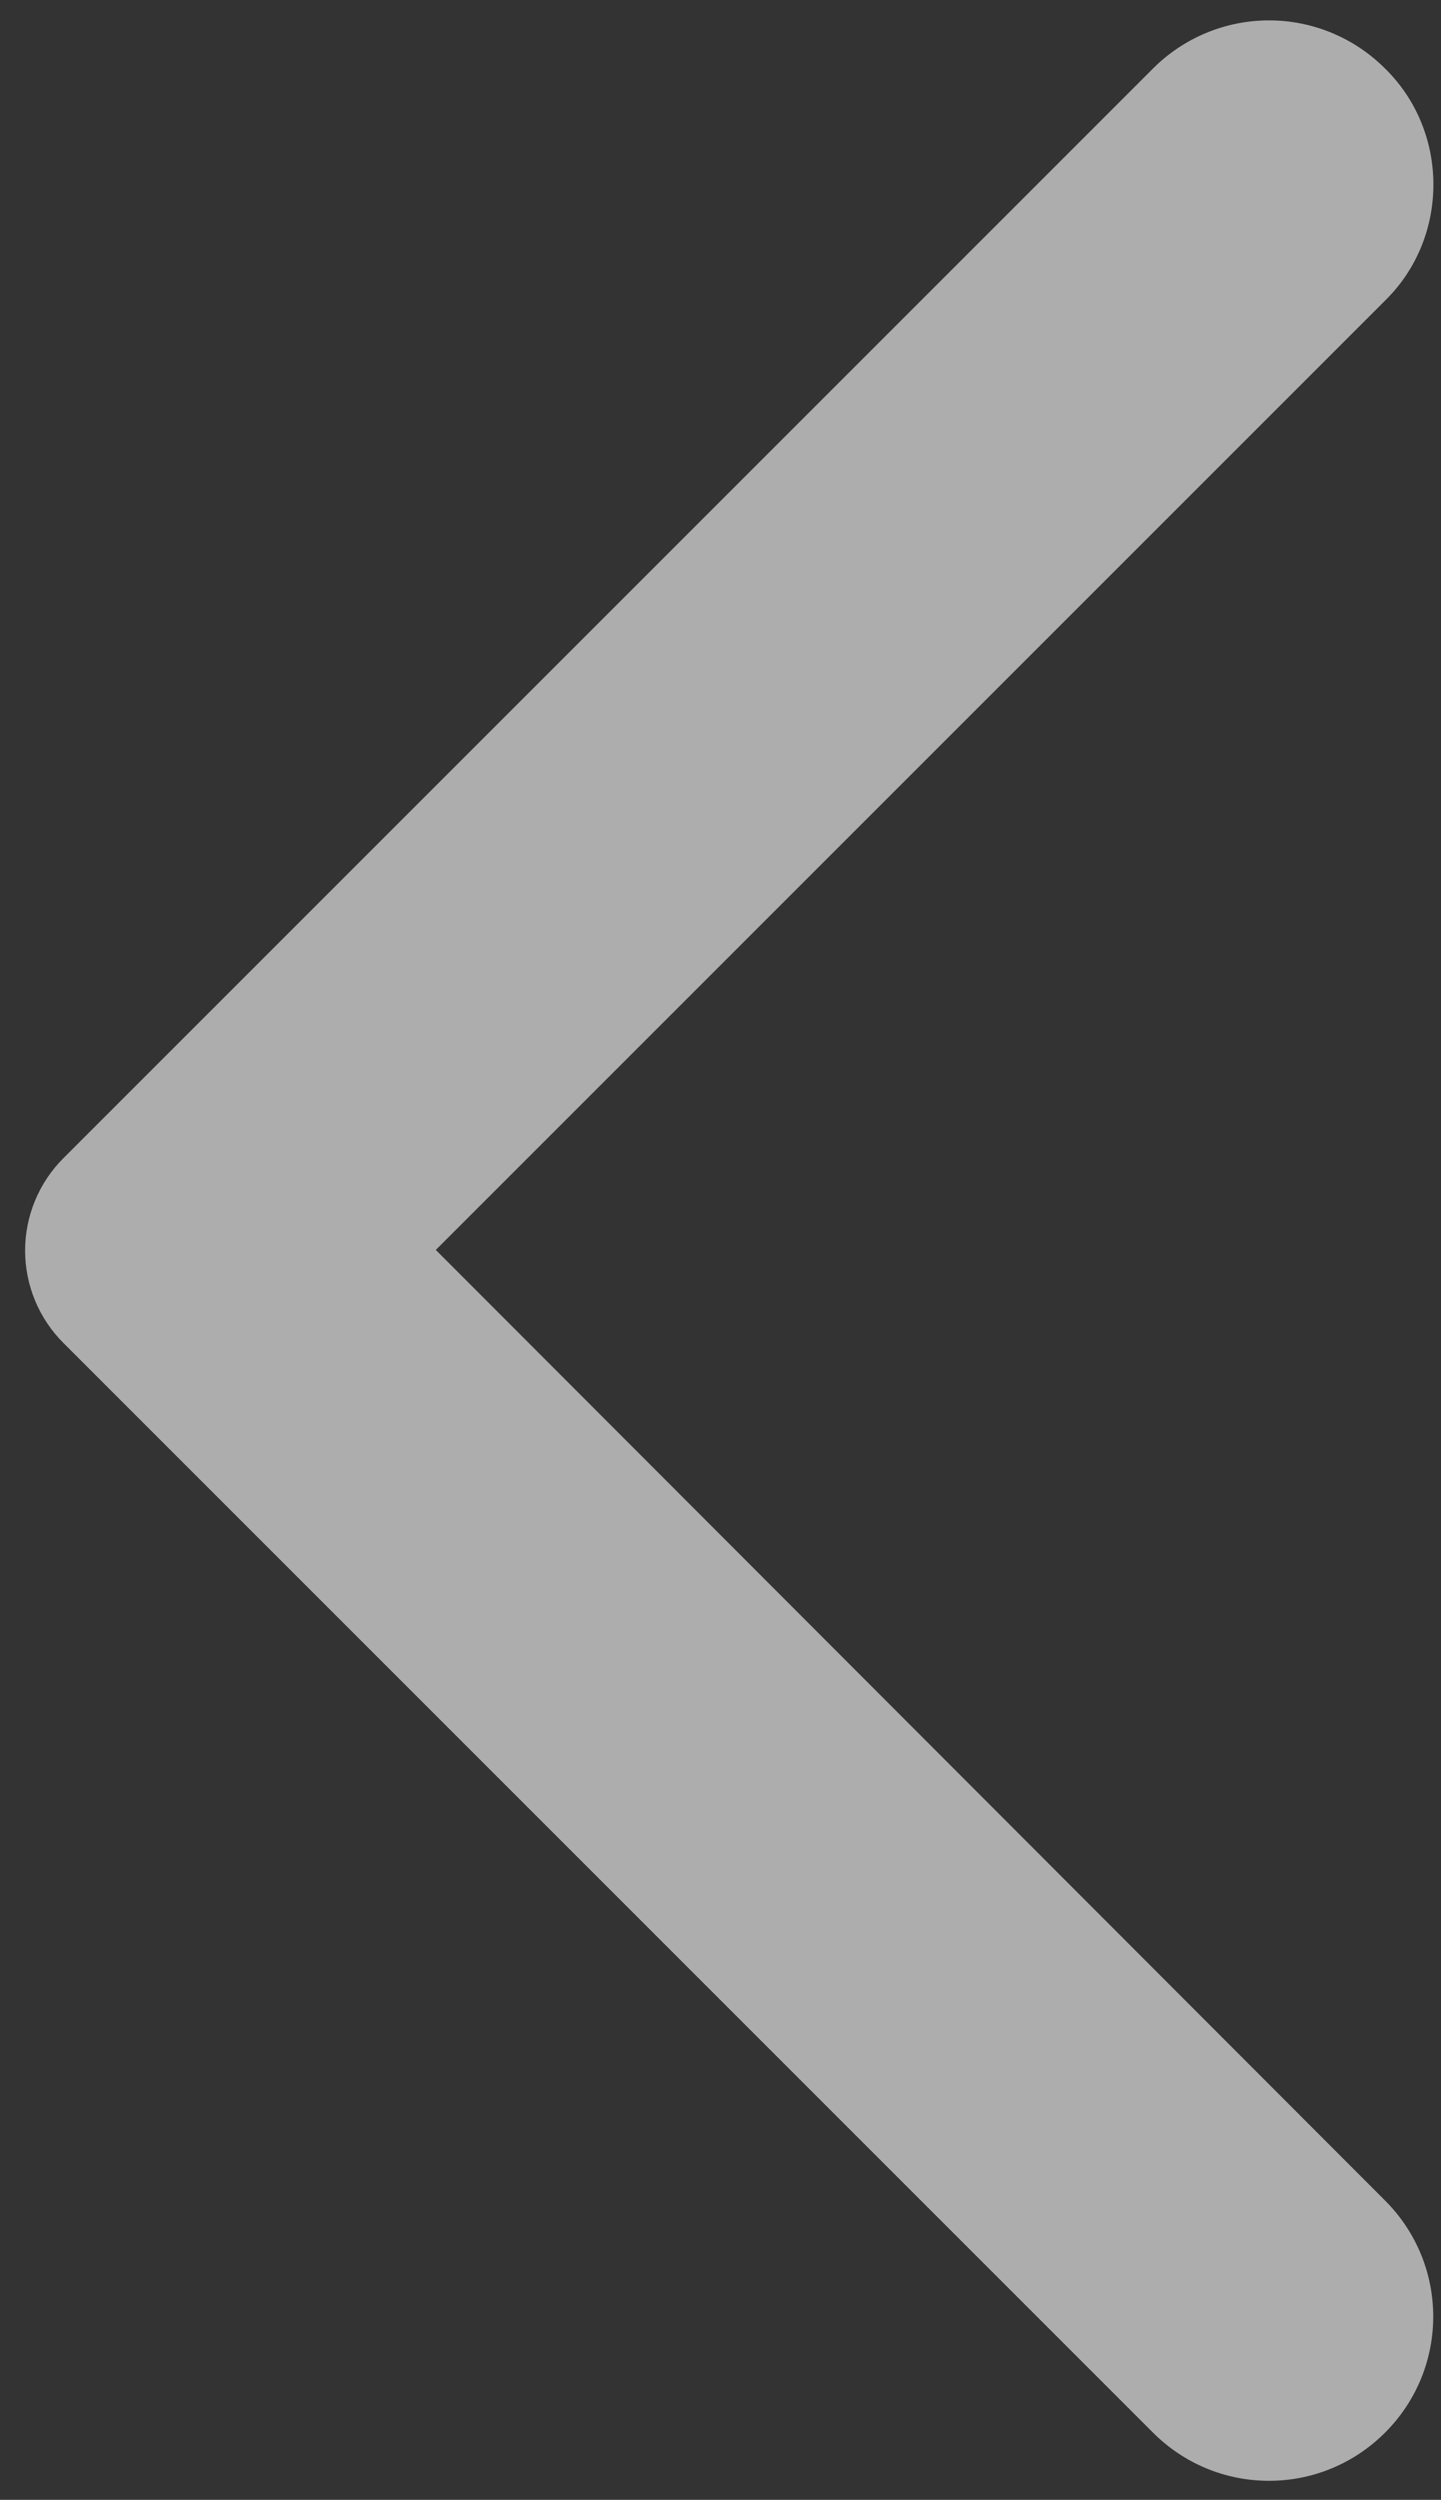 <svg width="49" height="85" viewBox="0 0 49 85" fill="none" xmlns="http://www.w3.org/2000/svg">
<rect x="0" y="0" width="49" height="85" fill="#333333" stroke="none"/>
<path d="M47.098 2.331C46.58 1.812 45.965 1.4 45.288 1.119C44.611 0.838 43.885 0.693 43.152 0.693C42.419 0.693 41.693 0.838 41.016 1.119C40.339 1.4 39.724 1.812 39.206 2.331L2.158 39.379C1.744 39.792 1.416 40.282 1.193 40.821C0.969 41.36 0.854 41.938 0.854 42.522C0.854 43.106 0.969 43.684 1.193 44.224C1.416 44.763 1.744 45.253 2.158 45.666L39.206 82.714C41.391 84.899 44.913 84.899 47.098 82.714C49.282 80.53 49.282 77.008 47.098 74.823L14.819 42.5L47.142 10.177C49.282 8.037 49.282 4.471 47.098 2.331Z" fill="white" fill-opacity="0.6"/>
</svg>
